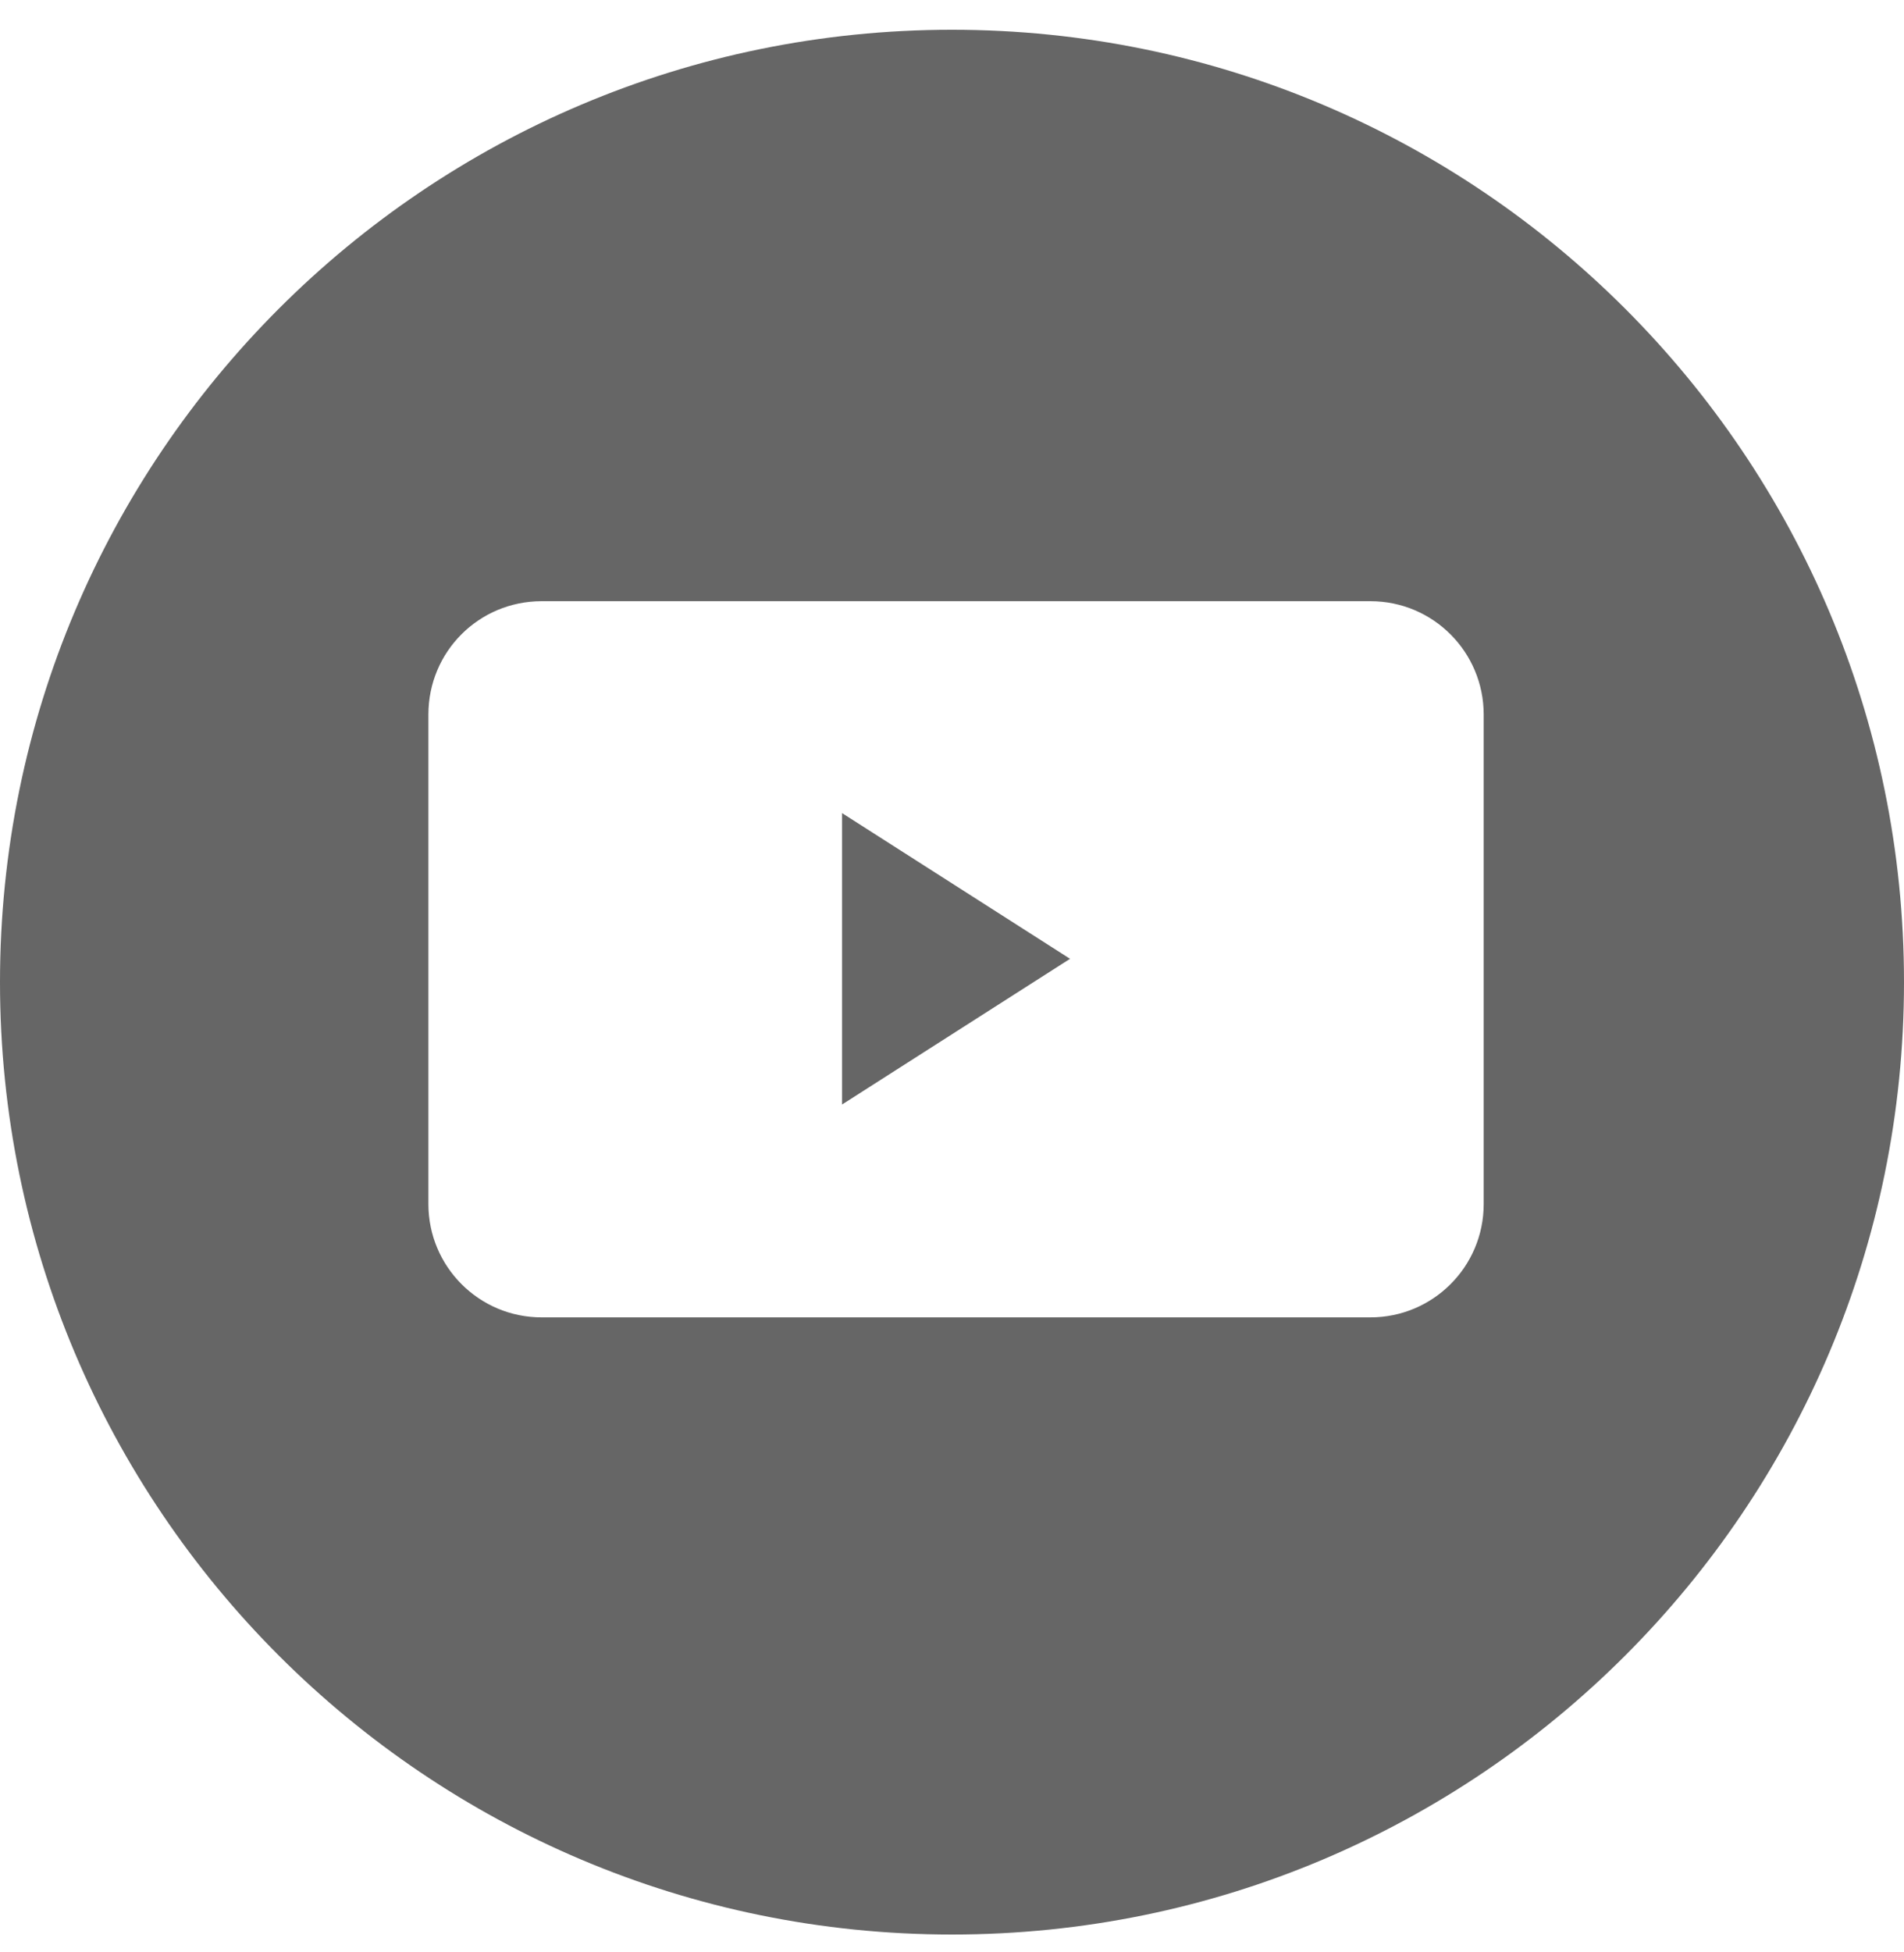 <svg width="40" height="41" viewBox="0 0 40 41" fill="none" xmlns="http://www.w3.org/2000/svg">
<path fill-rule="evenodd" clip-rule="evenodd" d="M20 40.625C31.046 40.625 40 31.671 40 20.625C40 9.579 31.046 0.625 20 0.625C8.954 0.625 0 9.579 0 20.625C0 31.671 8.954 40.625 20 40.625ZM11.38 12.625H28.79C30.11 12.625 31.17 13.695 31.17 15.005V25.285C31.17 26.605 30.1 27.665 28.79 27.665H11.38C10.06 27.665 9 26.595 9 25.285V15.005C9 13.685 10.06 12.625 11.38 12.625ZM22.48 20.135L17.69 17.075V23.195L22.48 20.135Z" fill="#666666"/>
</svg>
